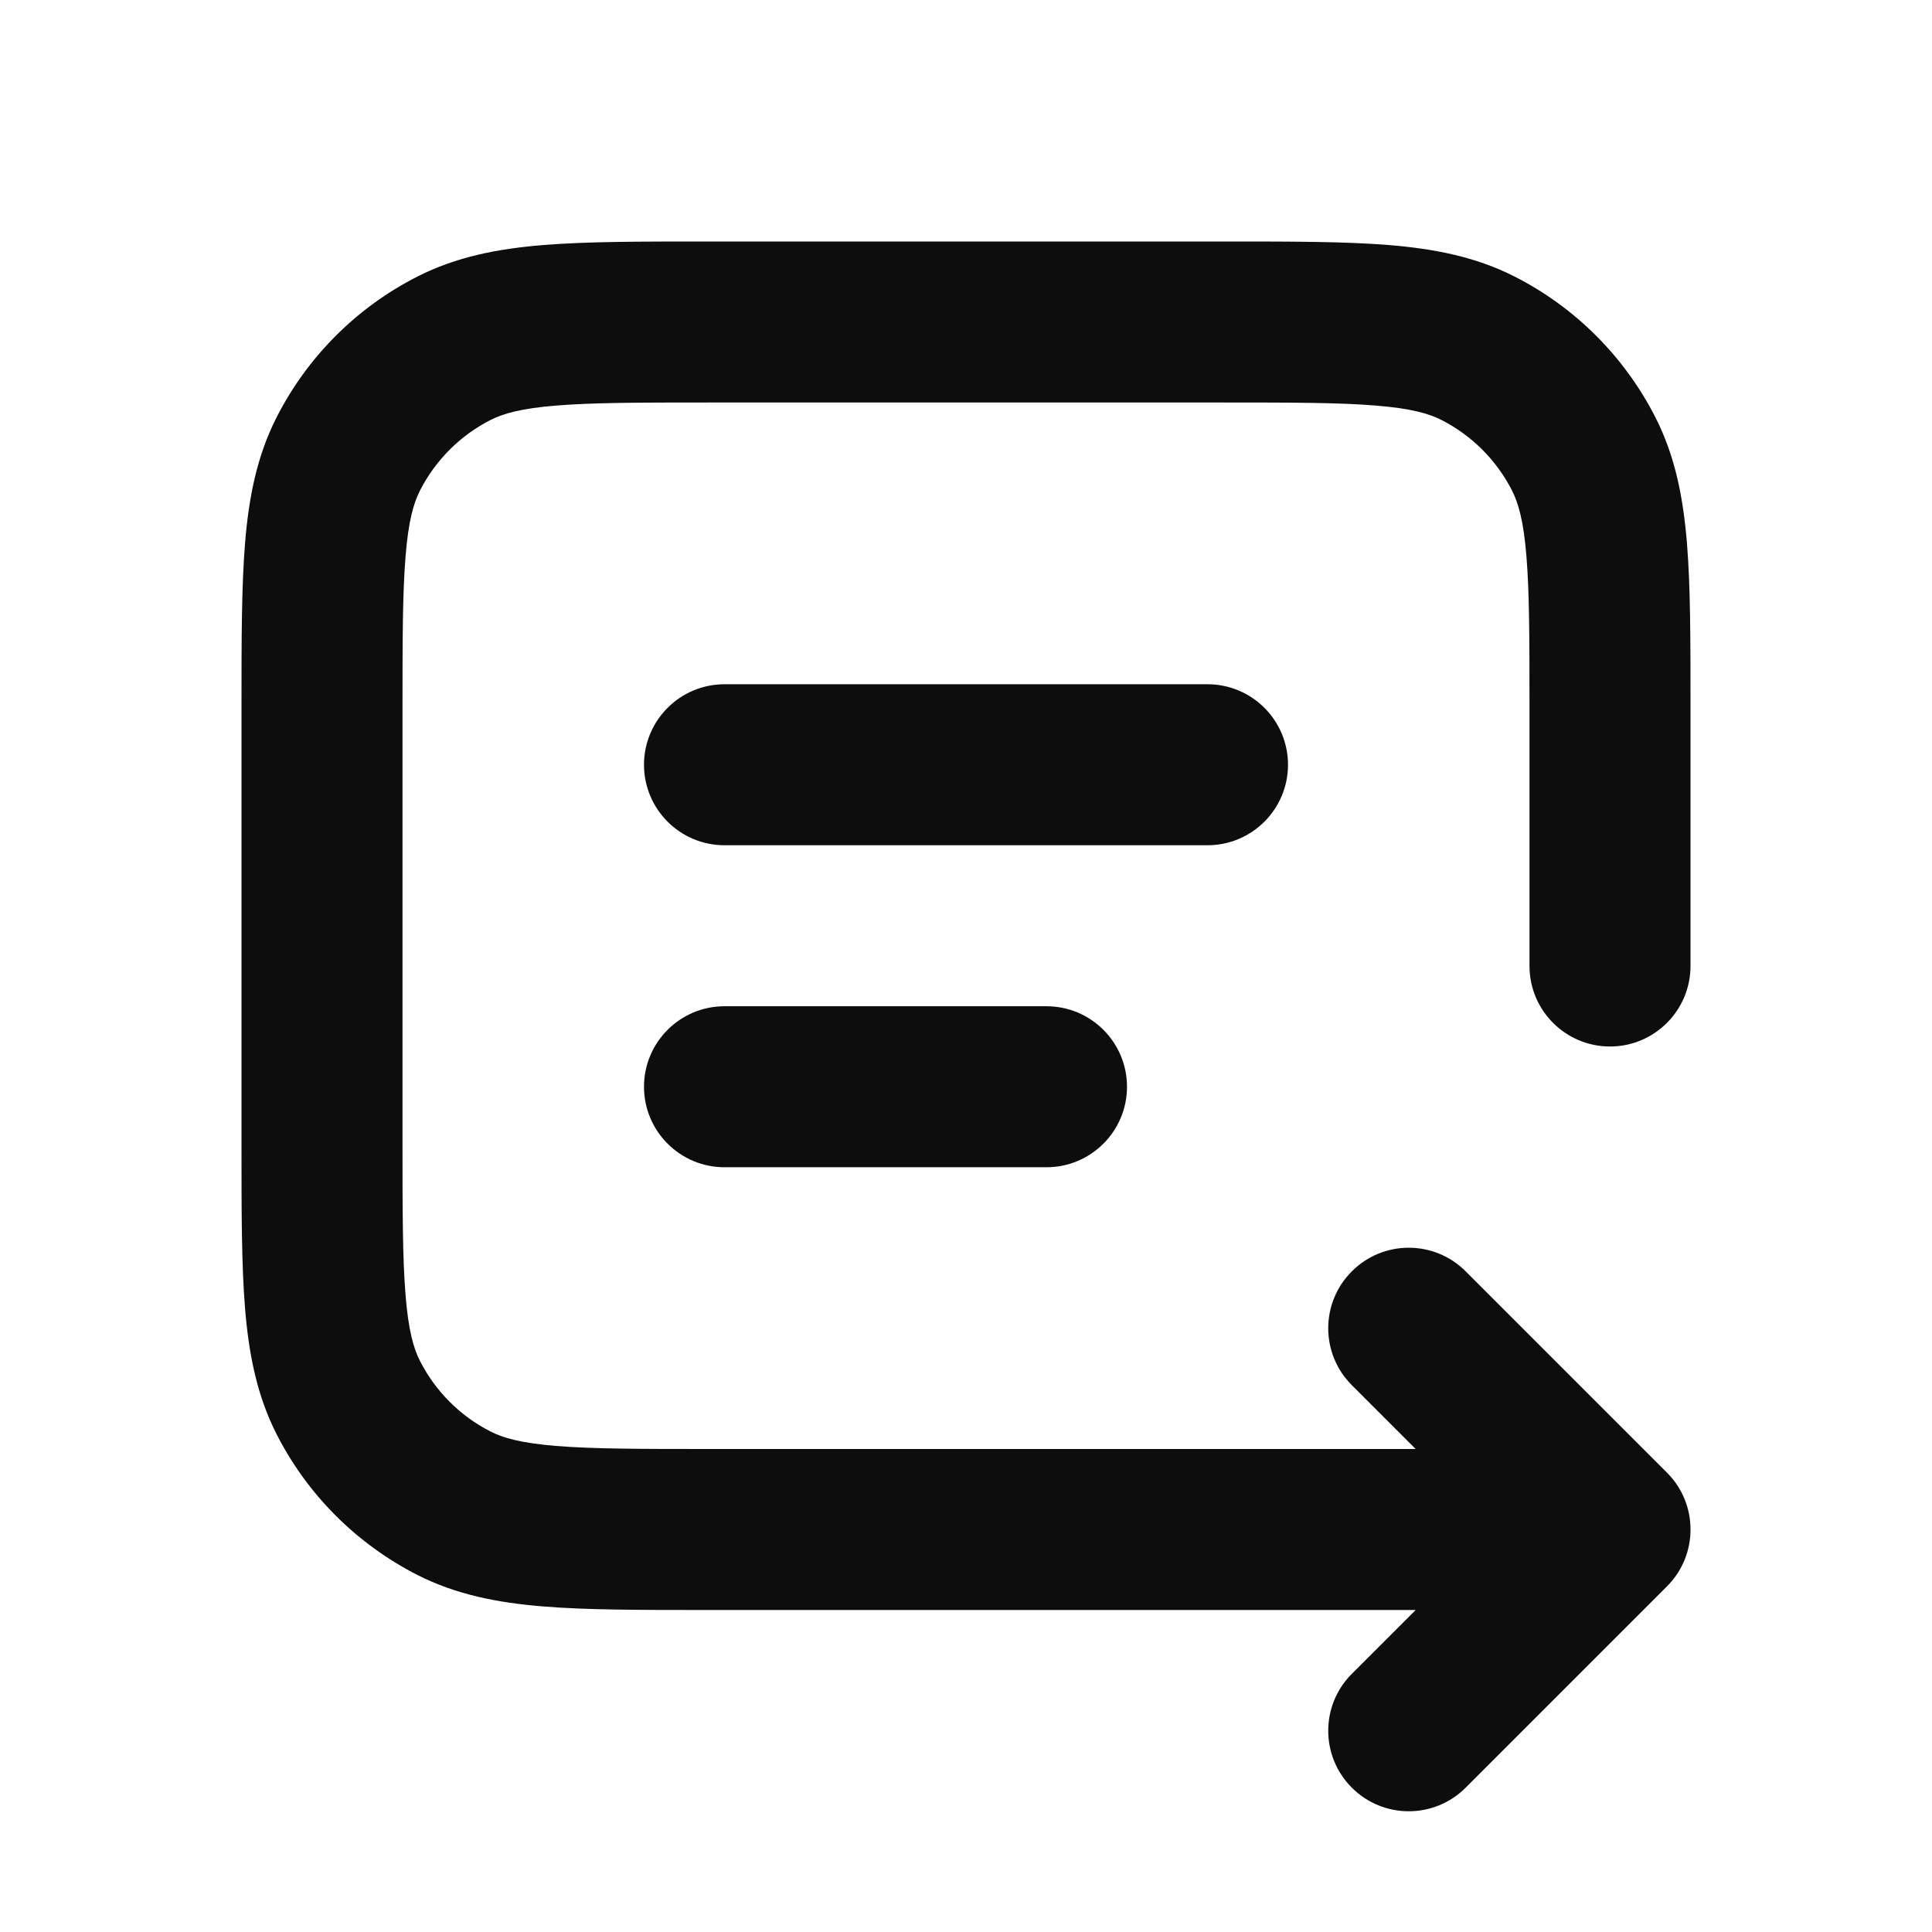 <svg width="24" height="24" viewBox="0 0 24 24" fill="none" xmlns="http://www.w3.org/2000/svg">
<path d="M15.241 3H8.759C7.954 3 7.289 3 6.748 3.044C6.186 3.09 5.669 3.189 5.184 3.436C4.431 3.819 3.819 4.431 3.436 5.184C3.189 5.669 3.09 6.186 3.044 6.748C3 7.289 3 7.954 3 8.759V14.241C3 15.046 3 15.711 3.044 16.252C3.09 16.814 3.189 17.331 3.436 17.816C3.819 18.569 4.431 19.18 5.184 19.564C5.669 19.811 6.186 19.91 6.748 19.956C7.289 20 7.954 20 8.759 20H17.586L16.793 20.793C16.402 21.183 16.402 21.817 16.793 22.207C17.183 22.598 17.817 22.598 18.207 22.207L20.707 19.707C21.098 19.317 21.098 18.683 20.707 18.293L18.207 15.793C17.817 15.402 17.183 15.402 16.793 15.793C16.402 16.183 16.402 16.817 16.793 17.207L17.586 18H8.8C7.943 18 7.361 17.999 6.911 17.962C6.473 17.927 6.248 17.862 6.092 17.782C5.716 17.59 5.41 17.284 5.218 16.908C5.138 16.752 5.073 16.527 5.038 16.089C5.001 15.639 5 15.057 5 14.2V8.8C5 7.943 5.001 7.361 5.038 6.911C5.073 6.473 5.138 6.248 5.218 6.092C5.41 5.716 5.716 5.41 6.092 5.218C6.248 5.138 6.473 5.073 6.911 5.038C7.361 5.001 7.943 5 8.8 5H15.2C16.057 5 16.639 5.001 17.089 5.038C17.527 5.073 17.752 5.138 17.908 5.218C18.284 5.41 18.59 5.716 18.782 6.092C18.862 6.248 18.927 6.473 18.962 6.911C18.999 7.361 19 7.943 19 8.8V12C19 12.552 19.448 13 20 13C20.552 13 21 12.552 21 12V8.759C21 7.954 21 7.289 20.956 6.748C20.91 6.186 20.811 5.669 20.564 5.184C20.18 4.431 19.569 3.819 18.816 3.436C18.331 3.189 17.814 3.09 17.252 3.044C16.711 3 16.046 3 15.241 3Z" fill="#0D0D0D"/>
<path d="M8 9.5C8 8.948 8.448 8.5 9 8.5H15C15.552 8.5 16 8.948 16 9.5C16 10.052 15.552 10.5 15 10.5H9C8.448 10.5 8 10.052 8 9.5Z" fill="#0D0D0D"/>
<path d="M9 12.5C8.448 12.5 8 12.948 8 13.5C8 14.052 8.448 14.5 9 14.5H13C13.552 14.5 14 14.052 14 13.5C14 12.948 13.552 12.5 13 12.5H9Z" fill="#0D0D0D"/>
</svg>
